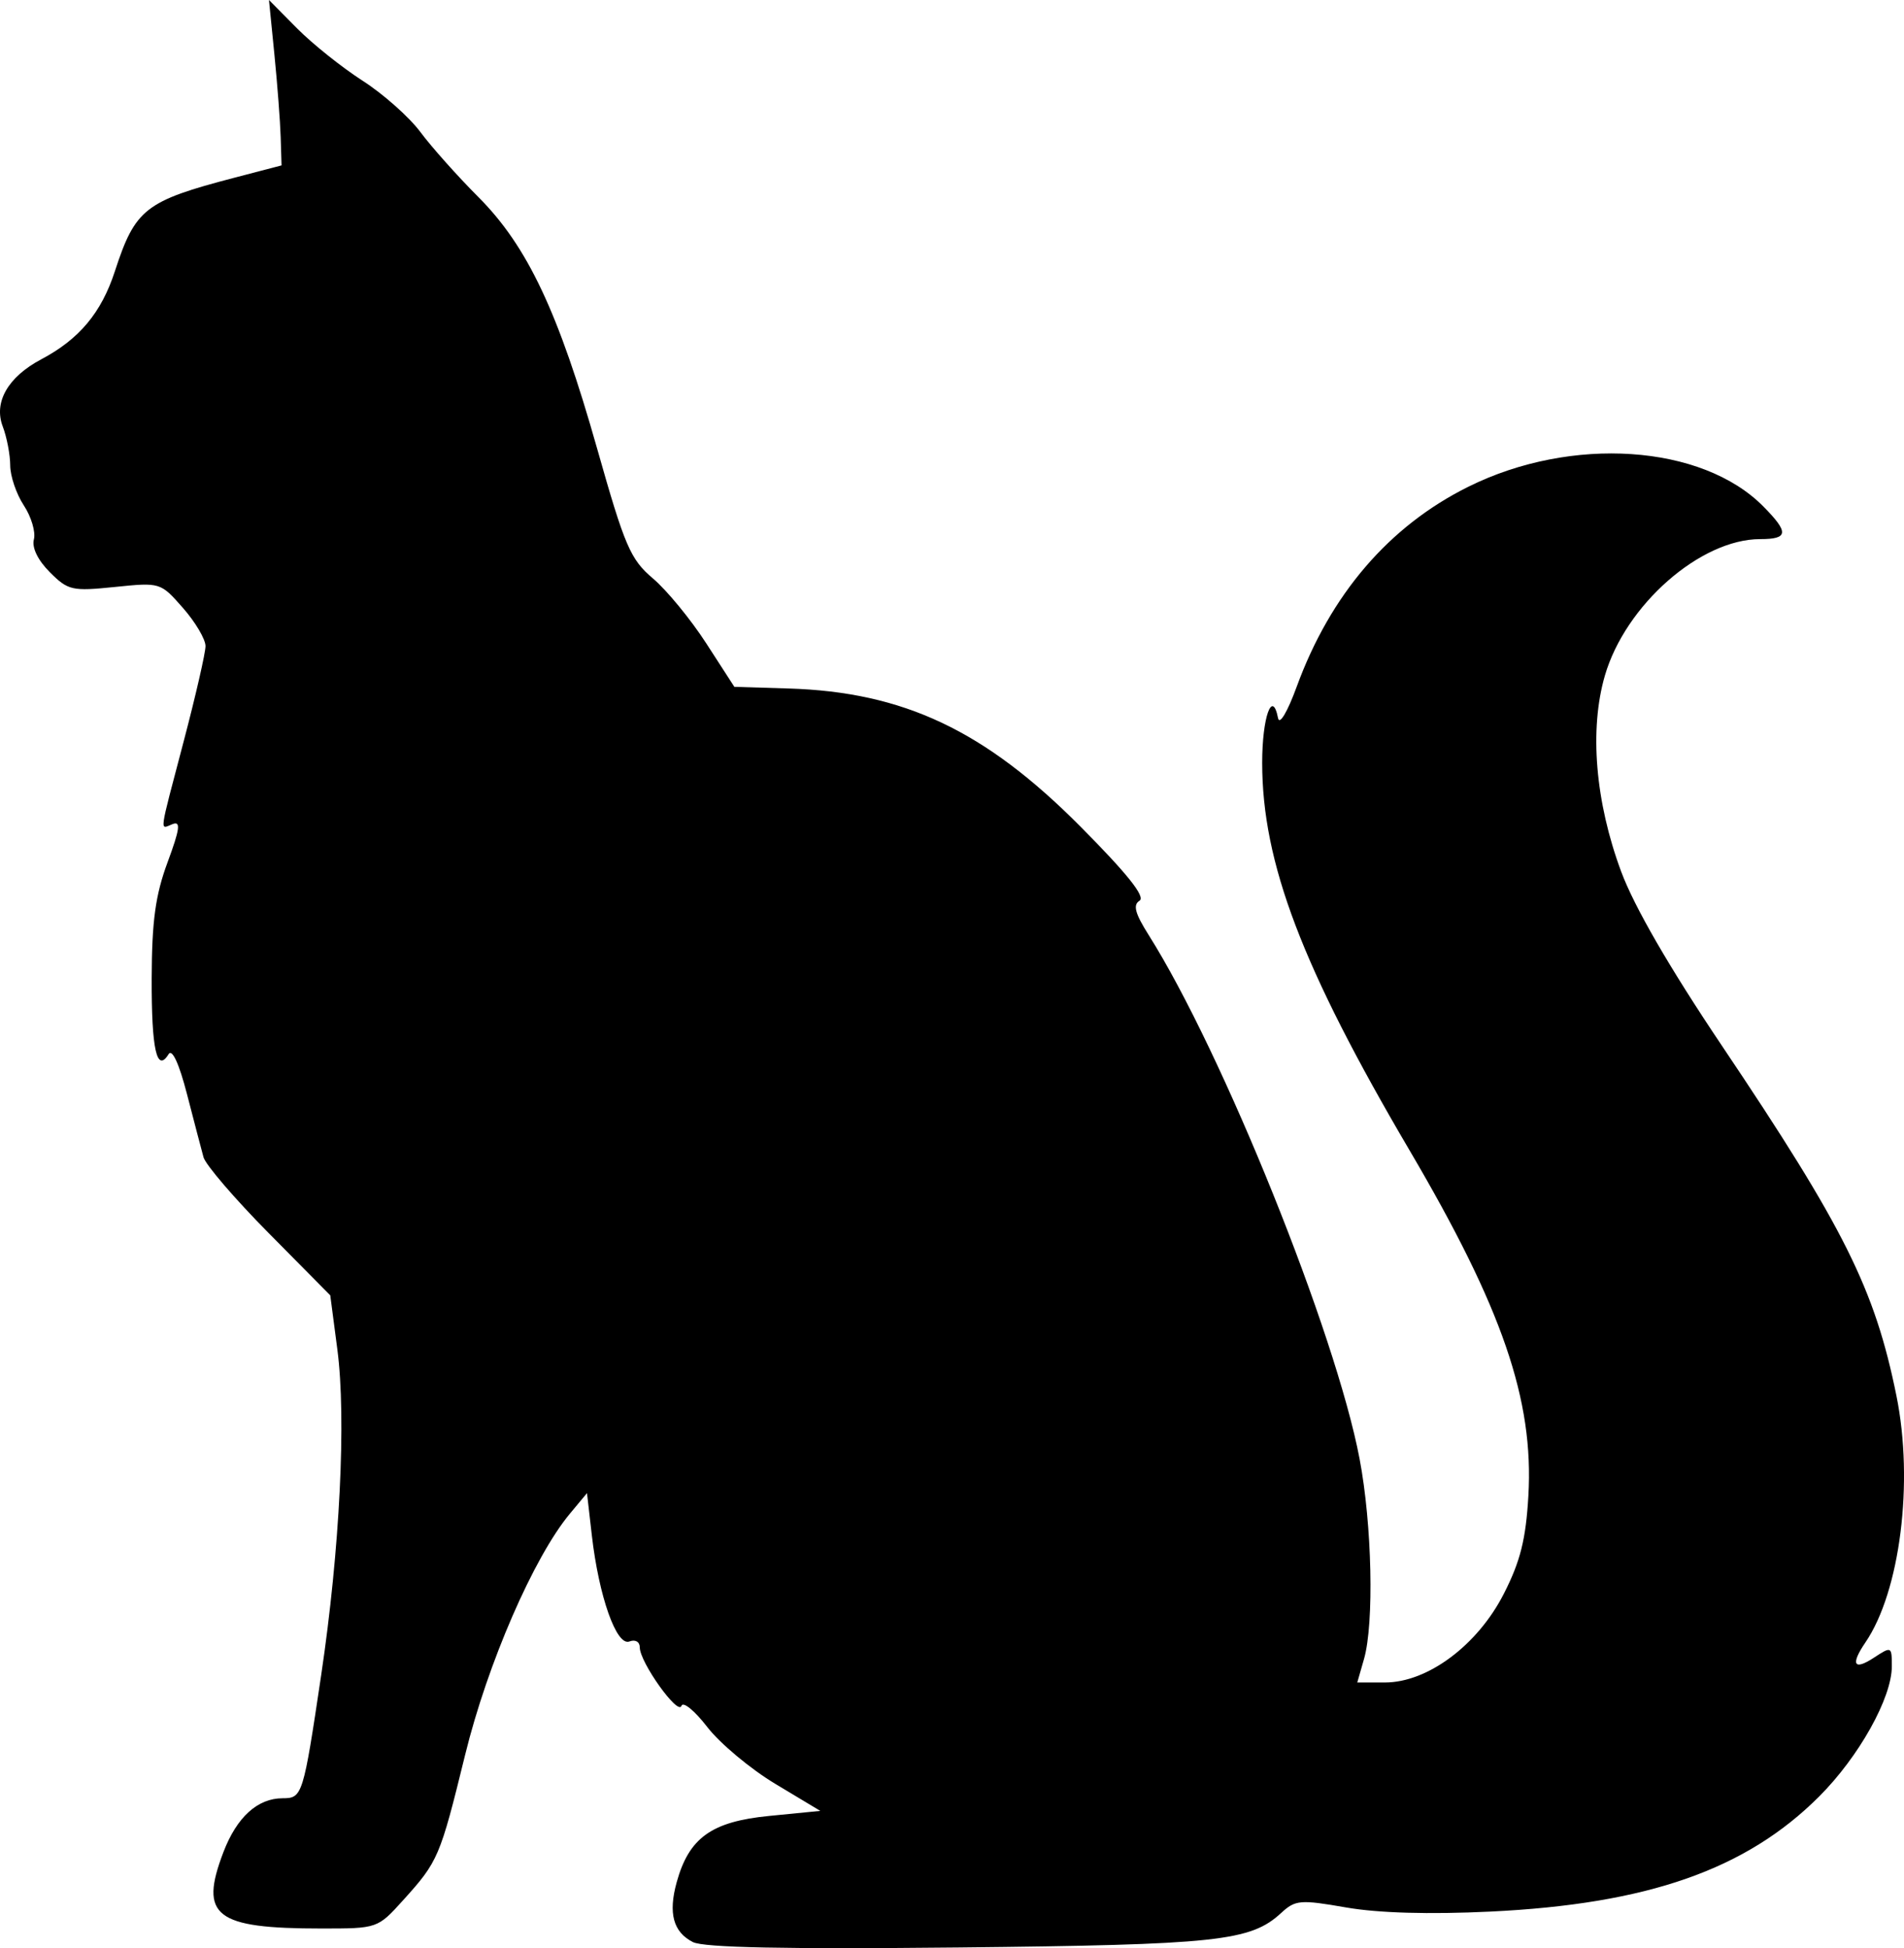 <?xml version="1.0" encoding="UTF-8" standalone="no"?>
<svg
   xmlns:dc="http://purl.org/dc/elements/1.1/"
   xmlns:cc="http://creativecommons.org/ns#"
   xmlns:rdf="http://www.w3.org/1999/02/22-rdf-syntax-ns#"
   xmlns:svg="http://www.w3.org/2000/svg"
   xmlns="http://www.w3.org/2000/svg"
   xmlns:sodipodi="http://sodipodi.sourceforge.net/DTD/sodipodi-0.dtd"
   xmlns:inkscape="http://www.inkscape.org/namespaces/inkscape"
   viewBox="0 0 328.861 336.517"
   height="336.517"
   width="328.861"
   version="1.1"
   id="svg5070"
   inkscape:version="0.91 r13725"
   sodipodi:docname="silhouettesMaineCoon2.svg">
  <sodipodi:namedview
     pagecolor="#ffffff"
     bordercolor="#666666"
     borderopacity="1"
     objecttolerance="10"
     gridtolerance="10"
     guidetolerance="10"
     inkscape:pageopacity="0"
     inkscape:pageshadow="2"
     inkscape:window-width="640"
     inkscape:window-height="480"
     id="namedview3447"
     showgrid="false"
     inkscape:zoom="0.7013013"
     inkscape:cx="164.43066"
     inkscape:cy="168.25864"
     inkscape:window-x="65"
     inkscape:window-y="24"
     inkscape:window-maximized="0"
     inkscape:current-layer="svg5070" />
  <defs
     id="defs5074" />
  <path
     id="path5080"
     d="m 119.676,335.468 c -3.397,-1.732 -4.277,-4.978 -2.8,-10.329 2.121,-7.682 6.014,-10.479 15.951,-11.458 l 8.858,-0.873 -7.778,-4.673 c -4.278,-2.57 -9.563,-6.987 -11.745,-9.815 -2.182,-2.828 -4.19,-4.473 -4.463,-3.655 -0.578,1.734 -7.195,-7.545 -7.195,-10.09 0,-0.981 -0.771,-1.423 -1.797,-1.029 -2.223,0.853 -5.274,-7.774 -6.485,-18.337 l -0.836,-7.29 -2.947,3.54 c -6.247,7.503 -14.223,25.863 -18.101,41.665 -4.343,17.695 -4.642,18.396 -10.708,25.111 -4.414,4.886 -4.424,4.889 -14.116,4.889 -18.385,0 -21.144,-2.148 -16.931,-13.181 2.312,-6.054 5.899,-9.319 10.239,-9.319 3.411,0 3.551,-0.449 6.649,-21.25 3.23,-21.694 4.359,-44.37 2.8,-56.25 L 57.043,223.75 46.423,213.017 c -5.841,-5.903 -10.914,-11.809 -11.273,-13.125 -0.36,-1.316 -1.643,-6.216 -2.851,-10.89 -1.366,-5.283 -2.568,-7.897 -3.178,-6.911 -2.043,3.305 -2.961,-0.817 -2.921,-13.118 0.032,-9.88 0.645,-14.354 2.743,-20.023 2.124,-5.74 2.313,-7.151 0.882,-6.602 -2.271,0.872 -2.464,2.313 1.922,-14.368 2.058,-7.827 3.746,-15.195 3.75,-16.374 0.004,-1.179 -1.746,-4.141 -3.889,-6.582 -3.883,-4.422 -3.926,-4.435 -11.77,-3.632 -7.395,0.758 -8.077,0.603 -11.23,-2.551 -2.07,-2.07 -3.126,-4.244 -2.753,-5.669 0.332,-1.271 -0.45,-3.912 -1.739,-5.867 -1.289,-1.955 -2.348,-5.065 -2.352,-6.911 -0.004,-1.846 -0.586,-4.875 -1.291,-6.731 C -1.122,69.471 1.379,65.11 7.122,62.068 13.694,58.586 17.506,54.027 19.842,46.857 23.357,36.068 25.074,34.725 40.505,30.693 l 8.125,-2.123 -0.152,-4.91 C 48.394,20.959 47.905,14.531 47.391,9.375 L 46.457,0 51.294,4.886 c 2.66,2.688 7.759,6.764 11.332,9.058 3.573,2.294 8.065,6.283 9.984,8.864 1.919,2.581 6.419,7.628 10.002,11.217 8.477,8.491 13.84,19.85 20.528,43.475 4.782,16.89 5.738,19.115 9.646,22.43 2.386,2.024 6.524,7.063 9.196,11.197 l 4.858,7.517 9.353,0.283 c 19.888,0.601 33.935,7.248 50.436,23.864 8.09,8.146 11.264,12.131 10.193,12.793 -1.169,0.722 -0.781,2.189 1.559,5.896 12.814,20.299 32.316,68.736 36.451,90.532 2.152,11.345 2.527,28.399 0.761,34.559 l -1.163,4.054 4.771,0 c 7.386,0 16.012,-6.437 20.546,-15.332 2.849,-5.589 3.8,-9.384 4.235,-16.906 0.959,-16.566 -4.49,-32.416 -20.512,-59.664 -18.59,-31.615 -25.465,-49.698 -25.465,-66.974 0,-7.852 1.75,-12.769 2.742,-7.702 0.246,1.255 1.627,-1.069 3.212,-5.403 5.841,-15.979 15.962,-27.771 29.672,-34.575 17.792,-8.829 40.331,-7.317 50.938,3.418 4.444,4.497 4.334,5.638 -0.543,5.638 -10.341,0 -23.282,11.373 -26.83,23.579 -2.708,9.314 -1.664,21.826 2.828,33.887 2.262,6.073 8.334,16.569 17.356,30 21.185,31.538 26.437,42.072 30.176,60.522 3.019,14.9 0.637,33.812 -5.365,42.603 -2.599,3.807 -2.002,4.905 1.441,2.649 3.079,-2.018 3.125,-1.996 3.125,1.486 0,5.435 -5.675,15.592 -12.555,22.472 -12.633,12.633 -29.617,18.576 -56.817,19.88 -10.533,0.505 -19.321,0.253 -24.871,-0.713 -7.951,-1.385 -8.778,-1.315 -11.232,0.951 -5.291,4.883 -11.002,5.493 -55.775,5.958 -29.79,0.309 -43.961,0.022 -45.829,-0.93 z"
     style="fill:#000000" />
</svg>
